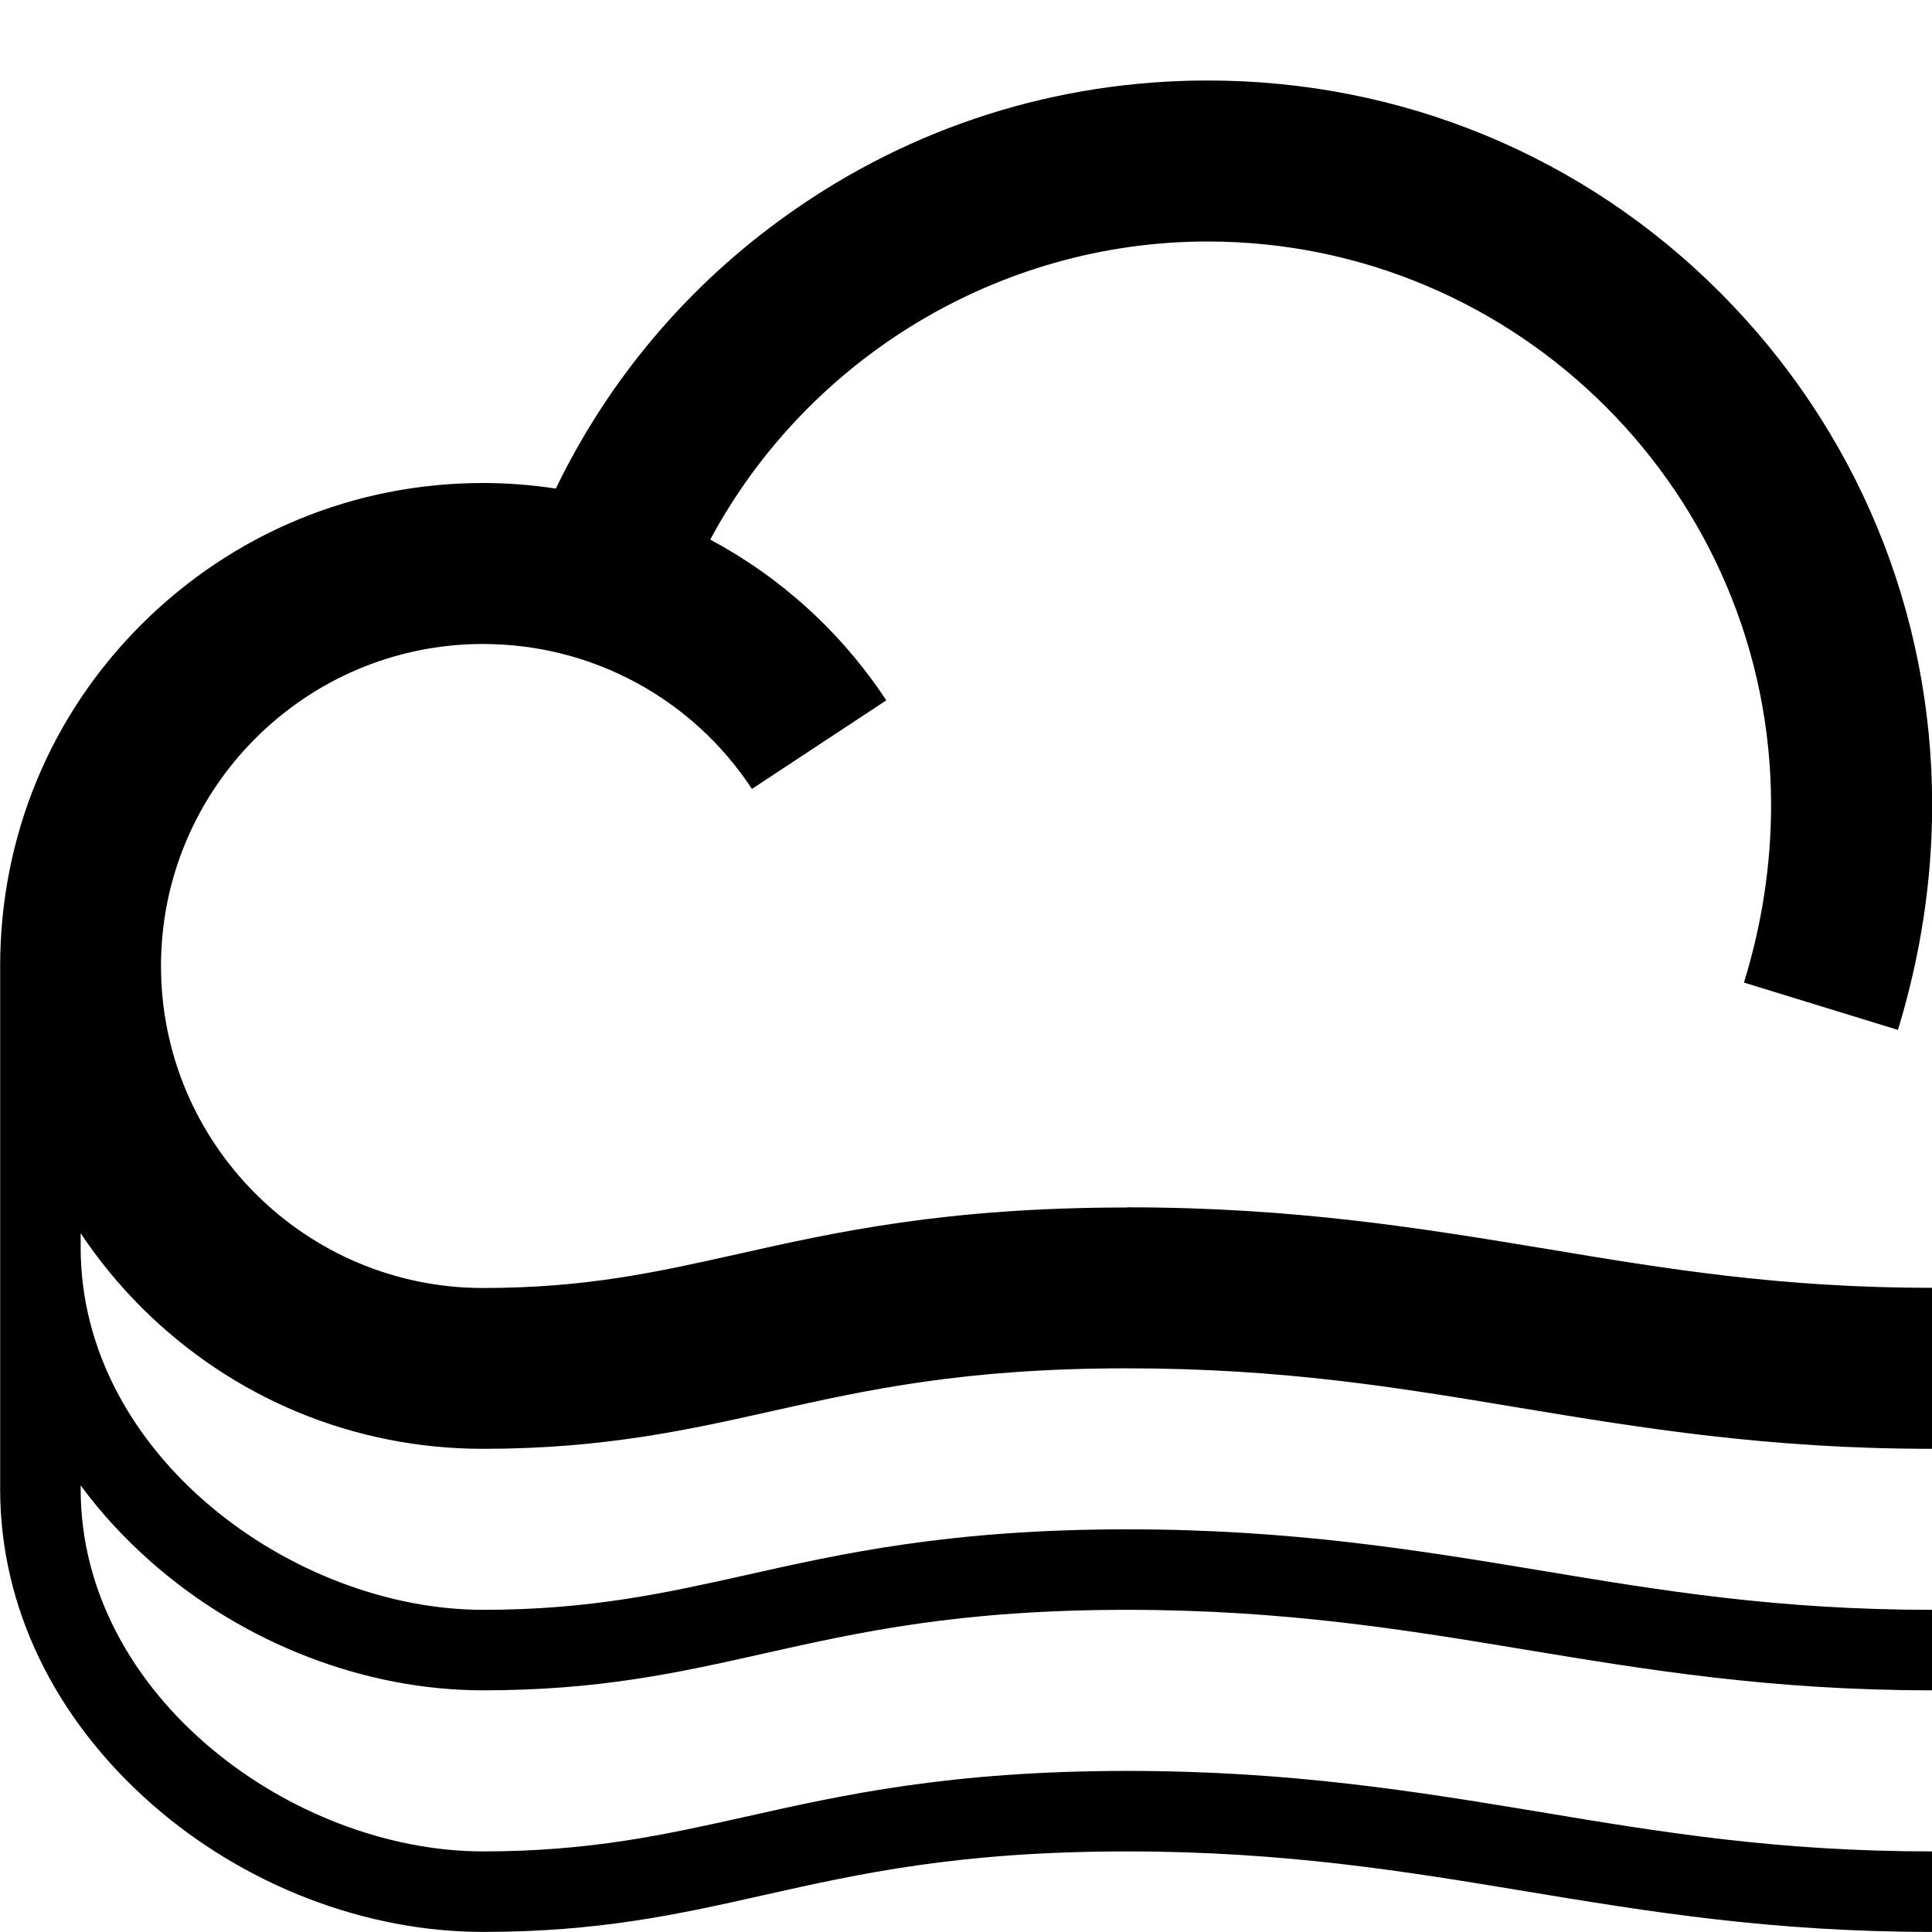 <svg version="1.1" xmlns="http://www.w3.org/2000/svg" width="24" height="24" viewBox="0 0 24 24" id="CloudFogIcon">
  <path d="M14 15c-2.253 0-3.625 0.306-4.834 0.578-1.009 0.225-1.884 0.422-3.166 0.422-2.206 0-4-1.794-4-4s1.794-4 4-4c1.35 0 2.597 0.672 3.341 1.8l1.669-1.1c-0.563-0.853-1.316-1.531-2.187-1.997 1.206-2.247 3.581-3.703 6.178-3.703 3.859 0 7 3.141 7 7 0 0.738-0.112 1.478-0.337 2.206l1.913 0.588c0.281-0.919 0.425-1.859 0.425-2.794 0-2.403-0.938-4.666-2.634-6.366s-3.963-2.634-6.366-2.634c-1.875 0-3.675 0.572-5.2 1.653-1.25 0.884-2.238 2.053-2.897 3.416-0.297-0.044-0.597-0.069-0.903-0.069-1.603 0-3.109 0.625-4.244 1.756s-1.756 2.641-1.756 4.244v6.5c0 1.456 0.669 2.844 1.884 3.912 1.15 1.009 2.65 1.587 4.116 1.587 1.447 0 2.441-0.222 3.494-0.459 1.188-0.266 2.419-0.541 4.506-0.541 1.966 0 3.488 0.253 4.959 0.497 1.494 0.247 3.037 0.503 5.041 0.503v-1c-1.919 0-3.356-0.237-4.878-0.491-1.512-0.25-3.075-0.509-5.122-0.509-2.2 0-3.541 0.3-4.725 0.566-0.997 0.222-1.938 0.434-3.275 0.434-2.359 0-5-1.925-5-4.5v-0.047c0.25 0.341 0.547 0.663 0.884 0.959 1.15 1.009 2.65 1.587 4.116 1.587 1.447 0 2.441-0.222 3.494-0.459 1.188-0.266 2.419-0.541 4.506-0.541 1.966 0 3.488 0.253 4.959 0.497 1.494 0.247 3.038 0.503 5.041 0.503v-1c-1.919 0-3.356-0.237-4.878-0.491-1.512-0.25-3.075-0.509-5.122-0.509-2.2 0-3.541 0.3-4.725 0.566-0.997 0.222-1.938 0.434-3.275 0.434-2.359 0-5-1.925-5-4.5v-0.178c0.219 0.328 0.472 0.638 0.756 0.922 1.134 1.131 2.641 1.756 4.244 1.756 1.503 0 2.572-0.241 3.603-0.472 1.162-0.259 2.363-0.528 4.397-0.528 1.925 0 3.359 0.237 4.878 0.491 1.512 0.25 3.078 0.509 5.122 0.509v-2c-1.878 0-3.297-0.234-4.794-0.484-1.531-0.253-3.116-0.516-5.206-0.516z" ></path>
</svg>

